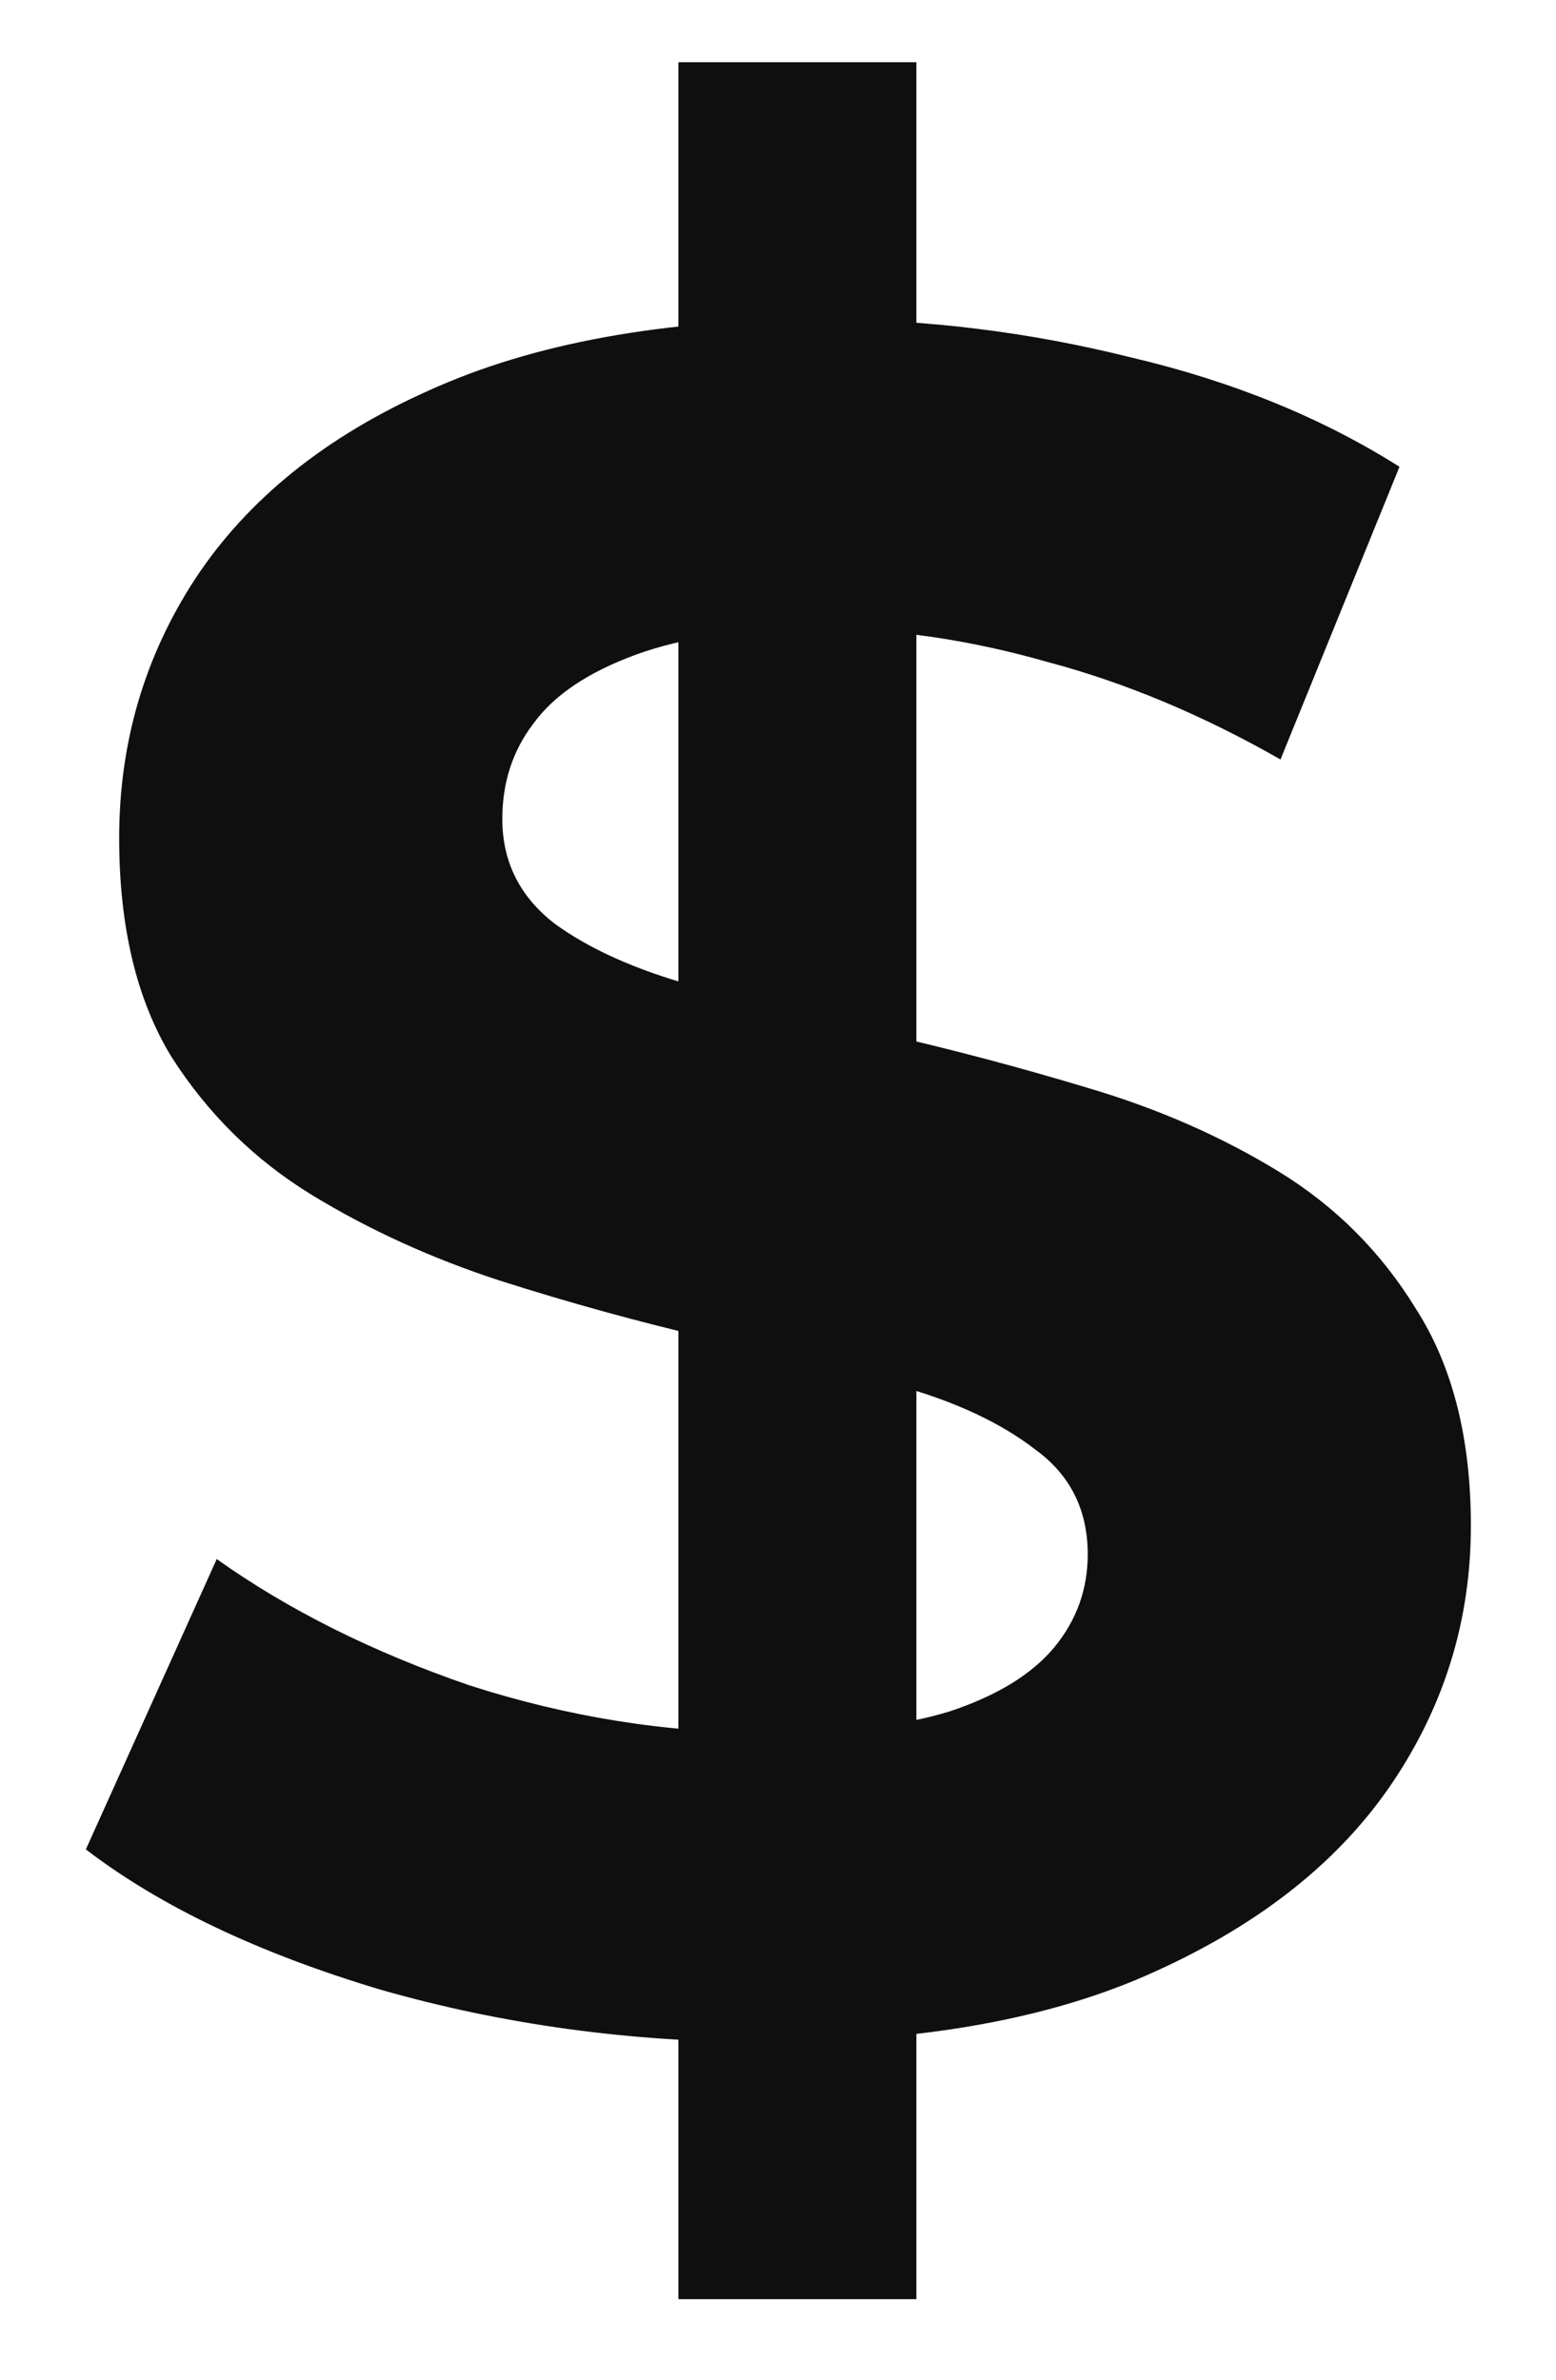 <svg width="17" height="26" viewBox="0 0 17 26" fill="none" xmlns="http://www.w3.org/2000/svg">
<path d="M7.412 25.12V0.68H10.012V25.12H7.412ZM8.348 22.312C6.892 22.312 5.497 22.121 4.162 21.74C2.827 21.341 1.753 20.83 0.938 20.206L2.368 17.034C3.148 17.589 4.067 18.048 5.124 18.412C6.199 18.759 7.282 18.932 8.374 18.932C9.206 18.932 9.873 18.854 10.376 18.698C10.896 18.525 11.277 18.291 11.52 17.996C11.763 17.701 11.884 17.363 11.884 16.982C11.884 16.497 11.693 16.115 11.312 15.838C10.931 15.543 10.428 15.309 9.804 15.136C9.18 14.945 8.487 14.772 7.724 14.616C6.979 14.443 6.225 14.235 5.462 13.992C4.717 13.749 4.032 13.437 3.408 13.056C2.784 12.675 2.273 12.172 1.874 11.548C1.493 10.924 1.302 10.127 1.302 9.156C1.302 8.116 1.579 7.171 2.134 6.322C2.706 5.455 3.555 4.771 4.682 4.268C5.826 3.748 7.256 3.488 8.972 3.488C10.116 3.488 11.243 3.627 12.352 3.904C13.461 4.164 14.441 4.563 15.29 5.1L13.99 8.298C13.141 7.813 12.291 7.457 11.442 7.232C10.593 6.989 9.761 6.868 8.946 6.868C8.131 6.868 7.464 6.963 6.944 7.154C6.424 7.345 6.051 7.596 5.826 7.908C5.601 8.203 5.488 8.549 5.488 8.948C5.488 9.416 5.679 9.797 6.06 10.092C6.441 10.369 6.944 10.595 7.568 10.768C8.192 10.941 8.877 11.115 9.622 11.288C10.385 11.461 11.139 11.661 11.884 11.886C12.647 12.111 13.34 12.415 13.964 12.796C14.588 13.177 15.091 13.68 15.472 14.304C15.871 14.928 16.07 15.717 16.07 16.67C16.07 17.693 15.784 18.629 15.212 19.478C14.64 20.327 13.782 21.012 12.638 21.532C11.511 22.052 10.081 22.312 8.348 22.312Z" fill="#0F0F0F"/>
</svg>
